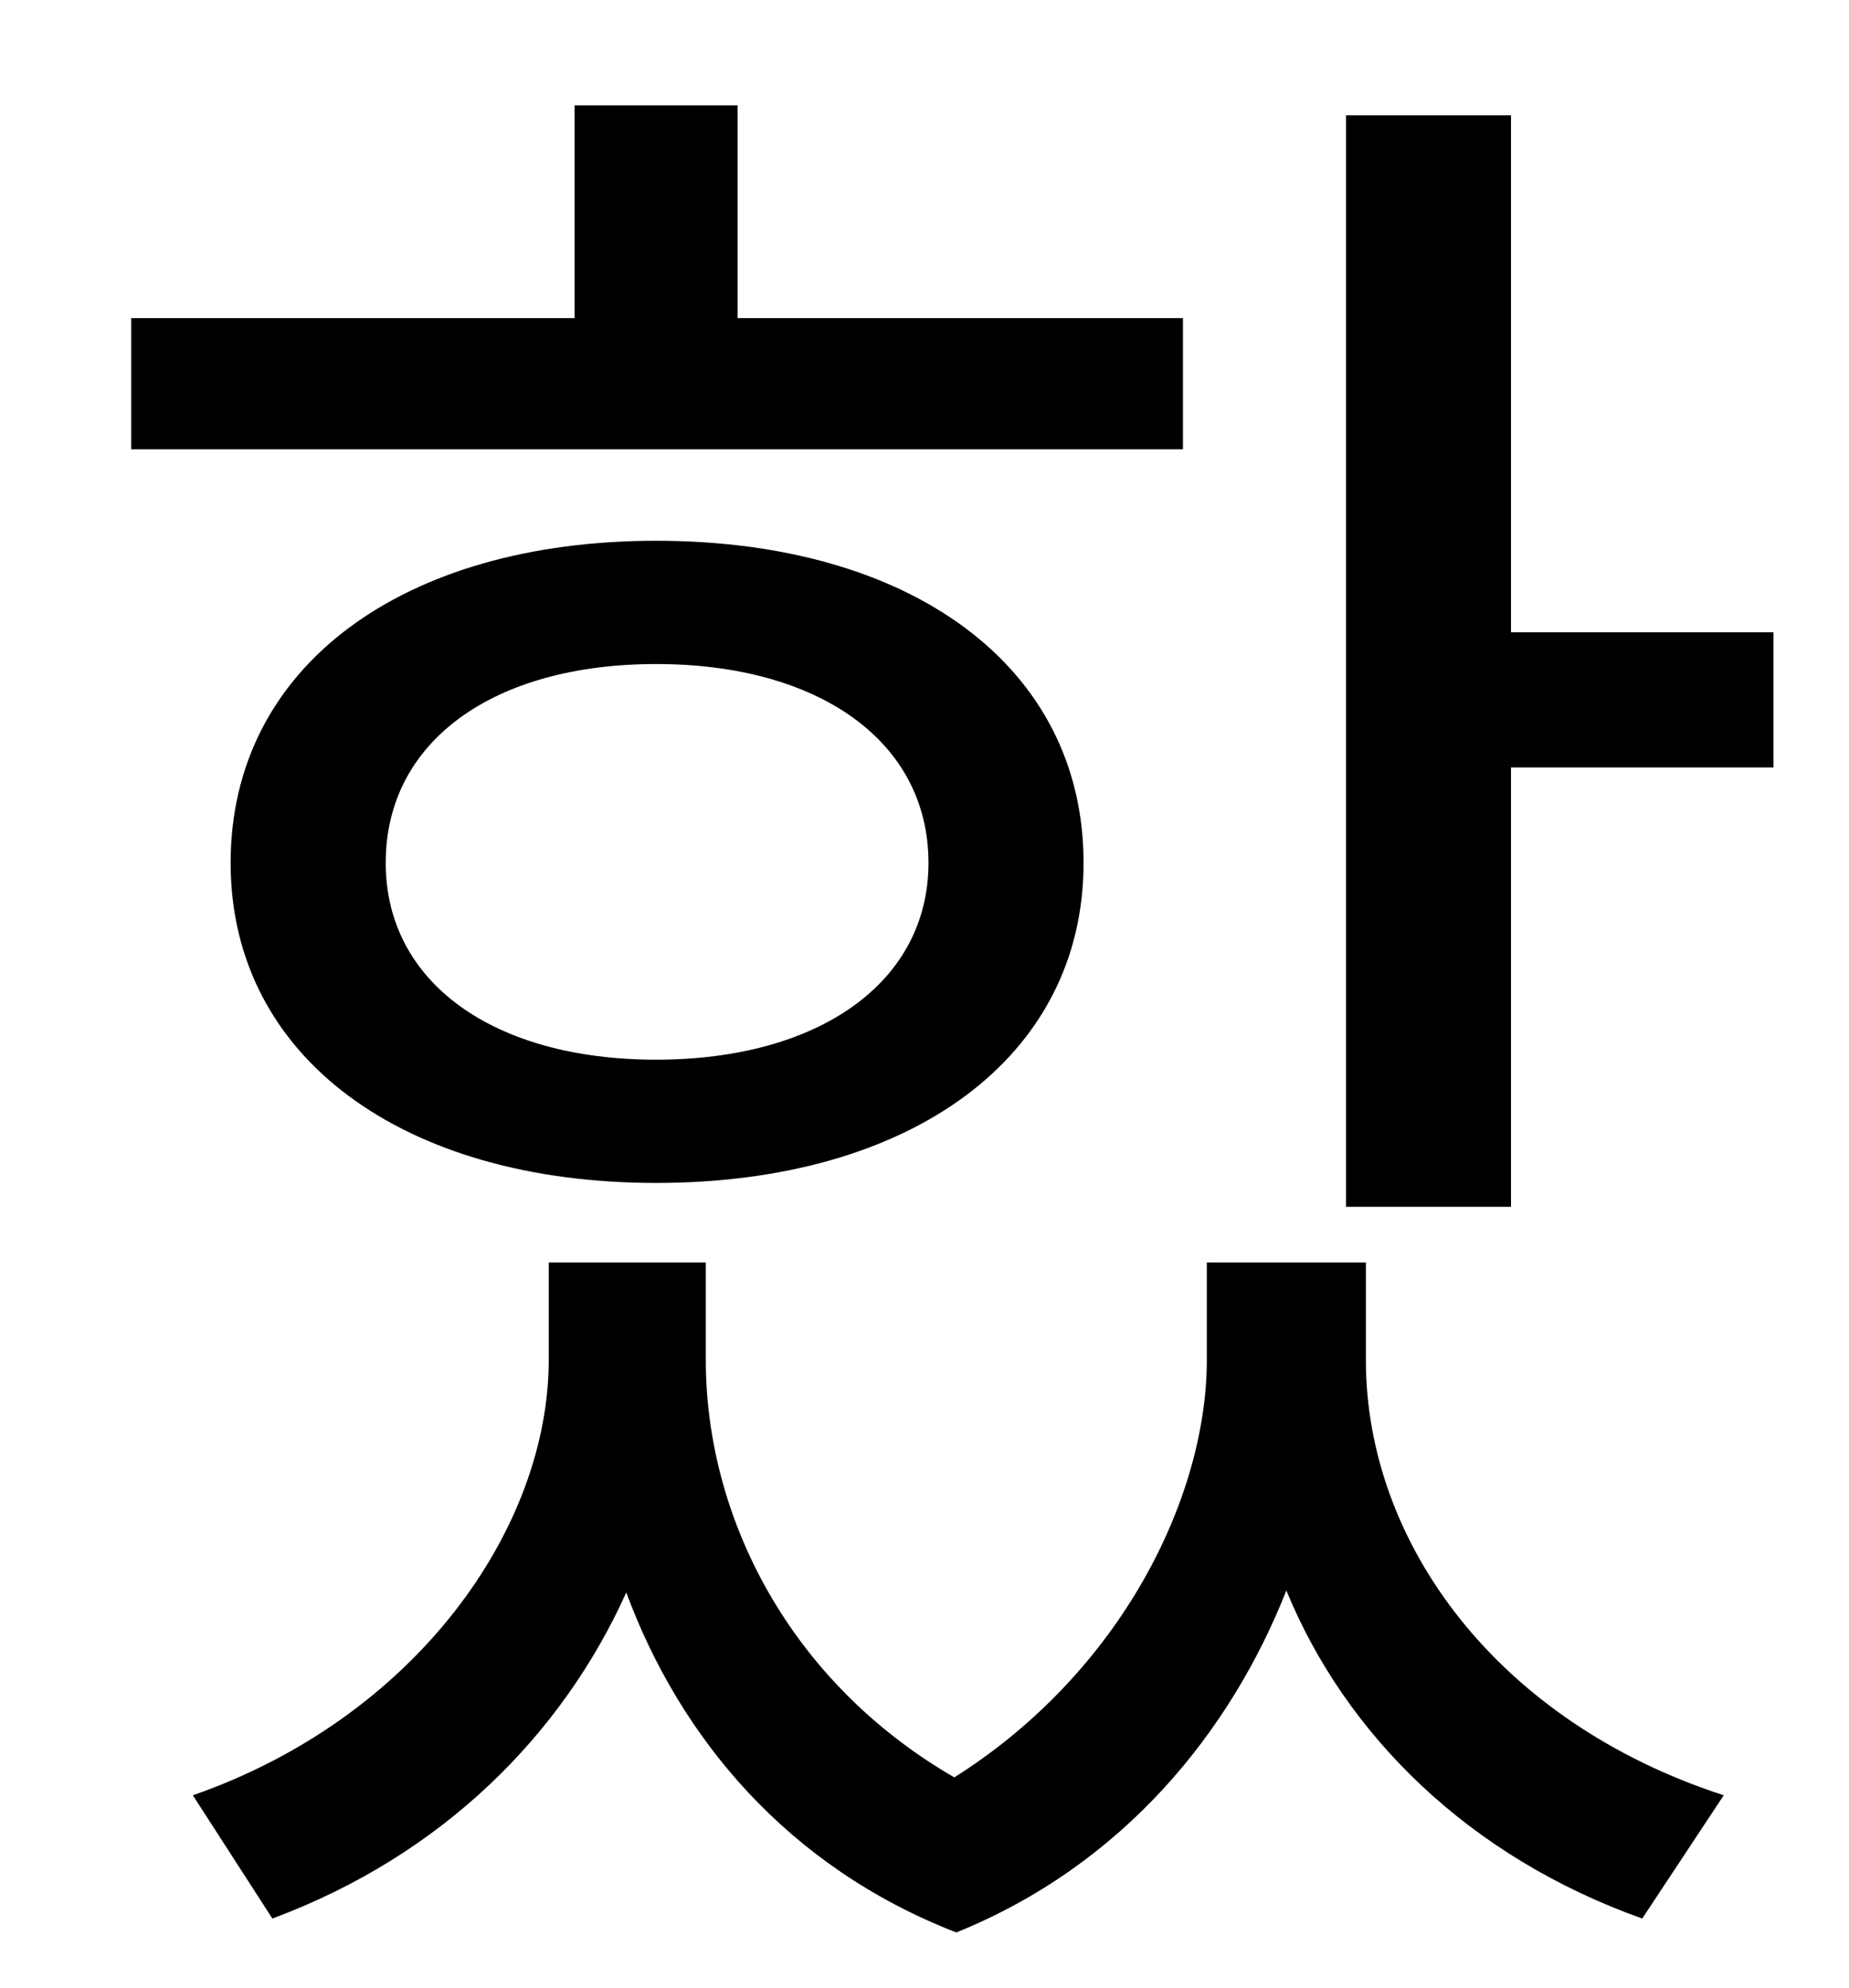 <?xml version="1.0" standalone="no"?>
<!DOCTYPE svg PUBLIC "-//W3C//DTD SVG 1.1//EN" "http://www.w3.org/Graphics/SVG/1.1/DTD/svg11.dtd" >
<svg xmlns="http://www.w3.org/2000/svg" xmlns:xlink="http://www.w3.org/1999/xlink" version="1.1" viewBox="-10 0 930 1000">
   <path fill="currentColor"
d="M585 160v66h-529v-66h223v-107h82v107h224zM457 434c0 -61 -55 -100 -137 -100s-136 39 -136 100c0 60 54 99 136 99s137 -39 137 -99zM106 434c0 -99 87 -162 214 -162c128 0 215 63 215 162c0 98 -87 161 -215 161c-127 0 -214 -63 -214 -161zM677 635v49
c0 92 66 182 180 219l-41 62c-87 -31 -149 -92 -179 -165c-28 71 -82 138 -166 172c-85 -33 -139 -98 -166 -171c-32 71 -92 132 -178 164l-40 -62c112 -39 179 -134 179 -219v-49h79v49c0 79 42 162 125 210c84 -53 127 -141 127 -210v-49h80zM750 318h132v68h-132v221h-83
v-549h83v260z" />
</svg>
